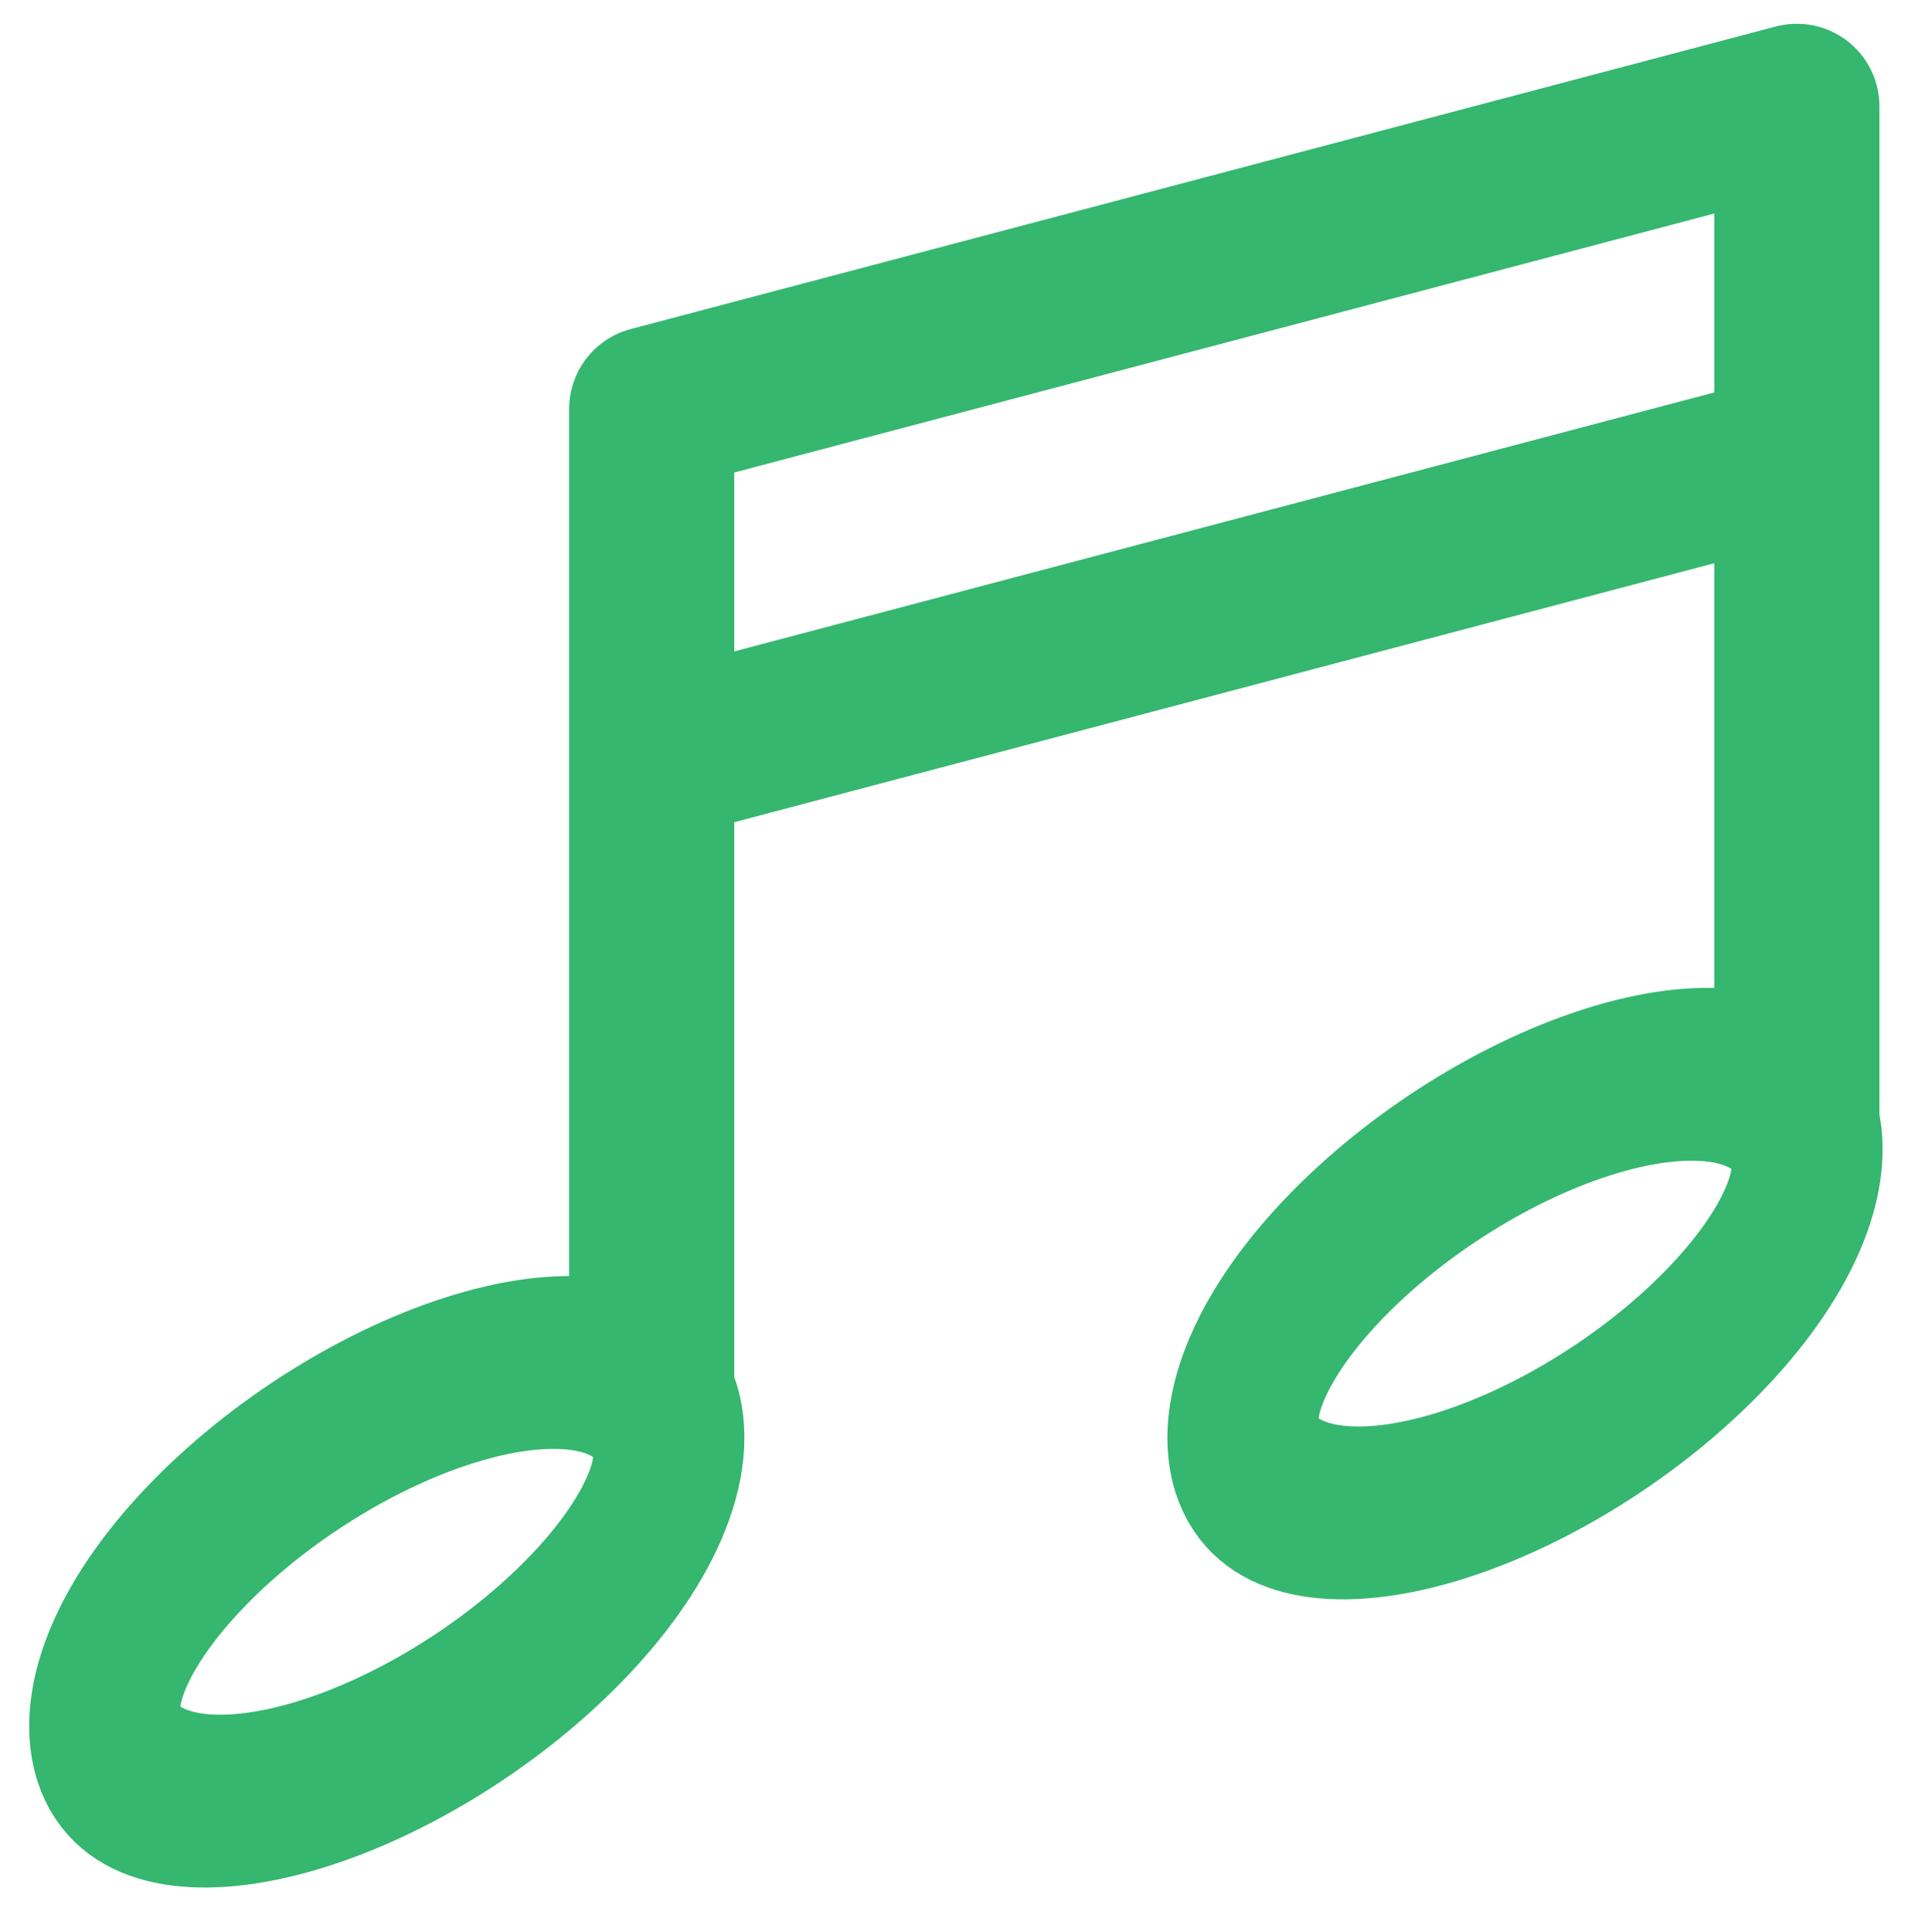 <svg xmlns:dc="http://purl.org/dc/elements/1.1/" xmlns:cc="http://creativecommons.org/ns#" xmlns:rdf="http://www.w3.org/1999/02/22-rdf-syntax-ns#" xmlns:svg="http://www.w3.org/2000/svg" xmlns="http://www.w3.org/2000/svg" xmlns:sodipodi="http://sodipodi.sourceforge.net/DTD/sodipodi-0.dtd" xmlns:inkscape="http://www.inkscape.org/namespaces/inkscape" width="21.907" height="21.953" version="1.1" inkscape:version="0.92.1 r15371" sodipodi:docname="8_icon.svg" style=""><rect id="backgroundrect" width="100%" height="100%" x="0" y="0" fill="none" stroke="none" class="" style=""/>
  <defs id="defs2"/>
  <sodipodi:namedview id="base" pagecolor="#ffffff" bordercolor="#666666" borderopacity="1.0" inkscape:pageopacity="0.0" inkscape:pageshadow="2" inkscape:zoom="7.9195959" inkscape:cx="45.767981" inkscape:cy="42.363973" inkscape:document-units="px" inkscape:current-layer="layer1" showgrid="false" units="px" objecttolerance="10" inkscape:snap-path-mask="false" guidetolerance="10" showguides="true" inkscape:guide-bbox="true" inkscape:window-width="2560" inkscape:window-height="1361" inkscape:window-x="-9" inkscape:window-y="-9" inkscape:window-maximized="1"/>
  
<g class="currentLayer" style=""><title>Layer 1</title><g inkscape:label="Layer 1" inkscape:groupmode="layer" id="layer1" class="selected" stroke-opacity="1" stroke="#35b76f">
    <g id="g4530" stroke="#35b76f" stroke-opacity="1">
      <ellipse transform="matrix(0.856,-0.517,0.366,0.931,0,0) " ry="1.735" rx="3.67" cy="21.842" cx="10.904" id="path4504" style="fill: none; fill-opacity: 1; stroke-width: 1.844; stroke-linecap: round; stroke-linejoin: round; stroke-miterlimit: 4; stroke-dasharray: none; paint-order: normal;" stroke="#35b76f" stroke-opacity="1"/>
      <ellipse style="fill: none; fill-opacity: 1; stroke-width: 1.844; stroke-linecap: round; stroke-linejoin: round; stroke-miterlimit: 4; stroke-dasharray: none; paint-order: normal;" id="ellipse4508" cx="-2.521" cy="17.904" rx="3.67" ry="1.735" transform="matrix(0.856,-0.517,0.366,0.931,0,0) " stroke="#35b76f" stroke-opacity="1"/>
      <path inkscape:connector-curvature="0" id="path4510" d="M7.406,8.619 L20.417,5.181 " style="fill: none; stroke-width: 1.876; stroke-linecap: butt; stroke-linejoin: miter; stroke-miterlimit: 4; stroke-dasharray: none;" stroke="#35b76f" stroke-opacity="1"/>
      <path inkscape:connector-curvature="0" id="path4512" d="m20.417,13.16 v-11.952 l-13.012,3.438 v11.783 " style="fill: none; stroke-width: 1.876; stroke-linecap: butt; stroke-linejoin: round; stroke-miterlimit: 4; stroke-dasharray: none;" stroke="#35b76f" stroke-opacity="1"/>
    </g>
  </g></g></svg>